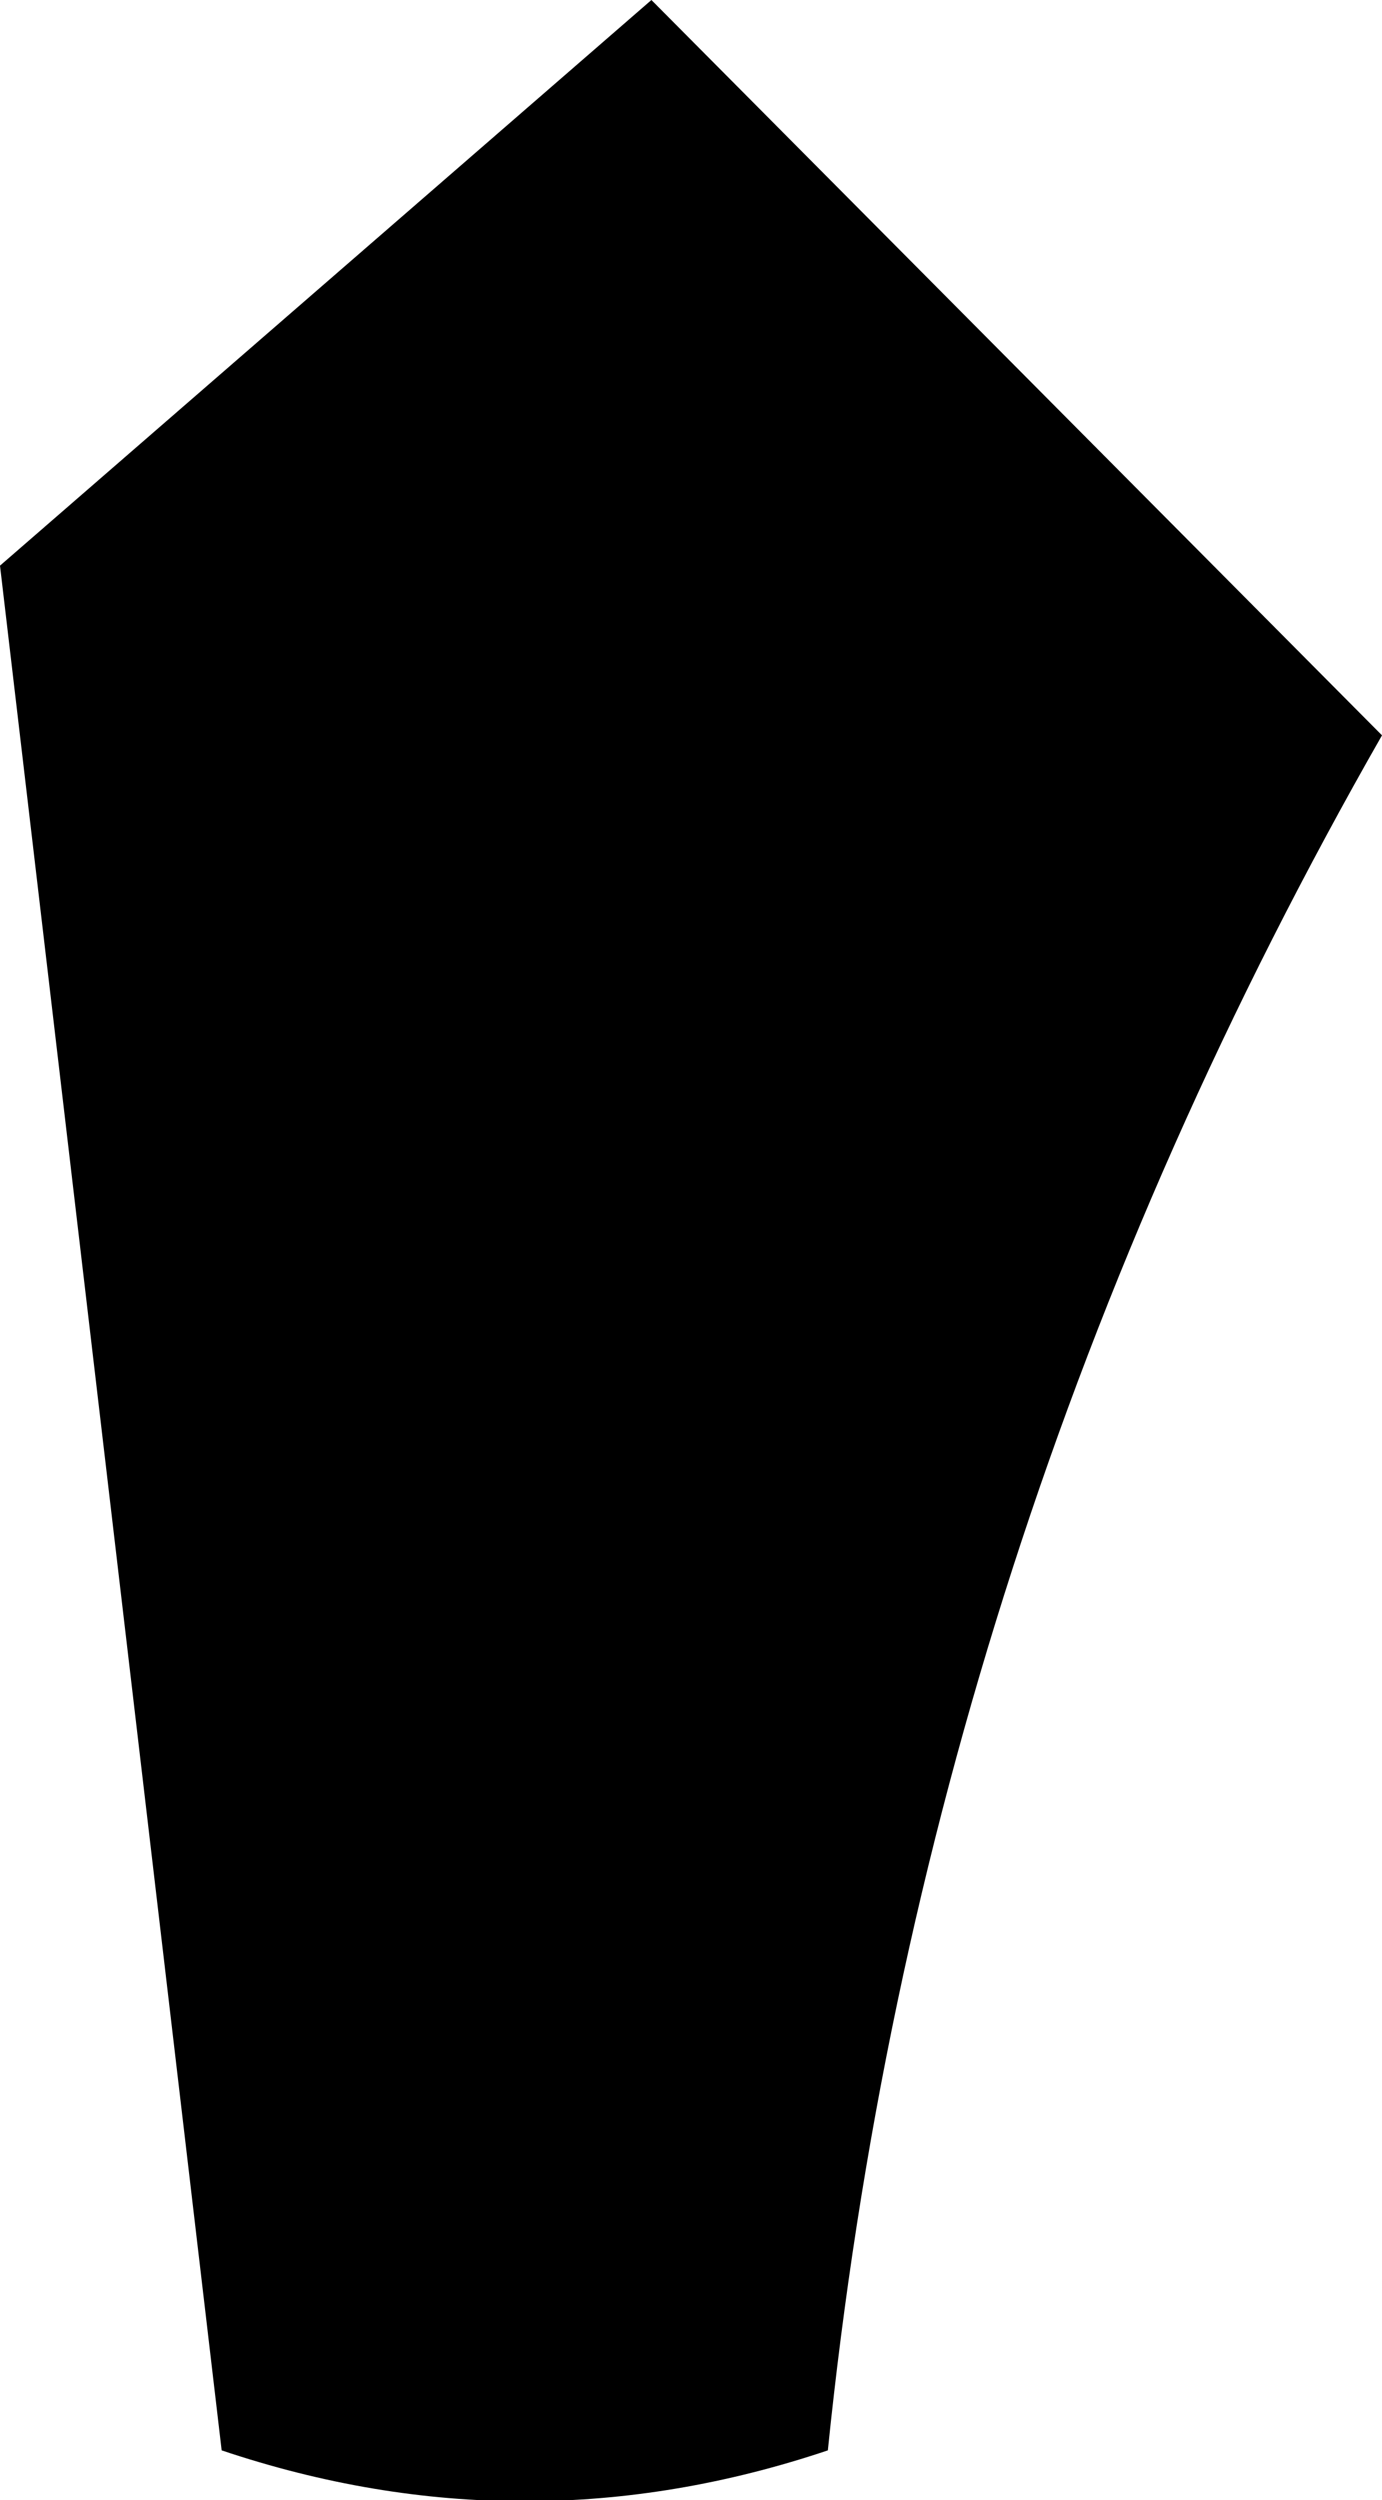 <?xml version="1.0" encoding="UTF-8" standalone="no"?>
<svg xmlns:xlink="http://www.w3.org/1999/xlink" height="55.25px" width="30.55px" xmlns="http://www.w3.org/2000/svg">
  <g transform="matrix(1.0, 0.0, 0.0, 1.0, -342.85, -441.35)">
    <path d="M373.4 457.6 Q363.2 475.45 361.15 495.5 354.45 497.75 347.75 495.5 L342.85 453.85 357.25 441.35 373.4 457.6" fill="#000000" fill-rule="evenodd" stroke="none"/>
  </g>
</svg>
